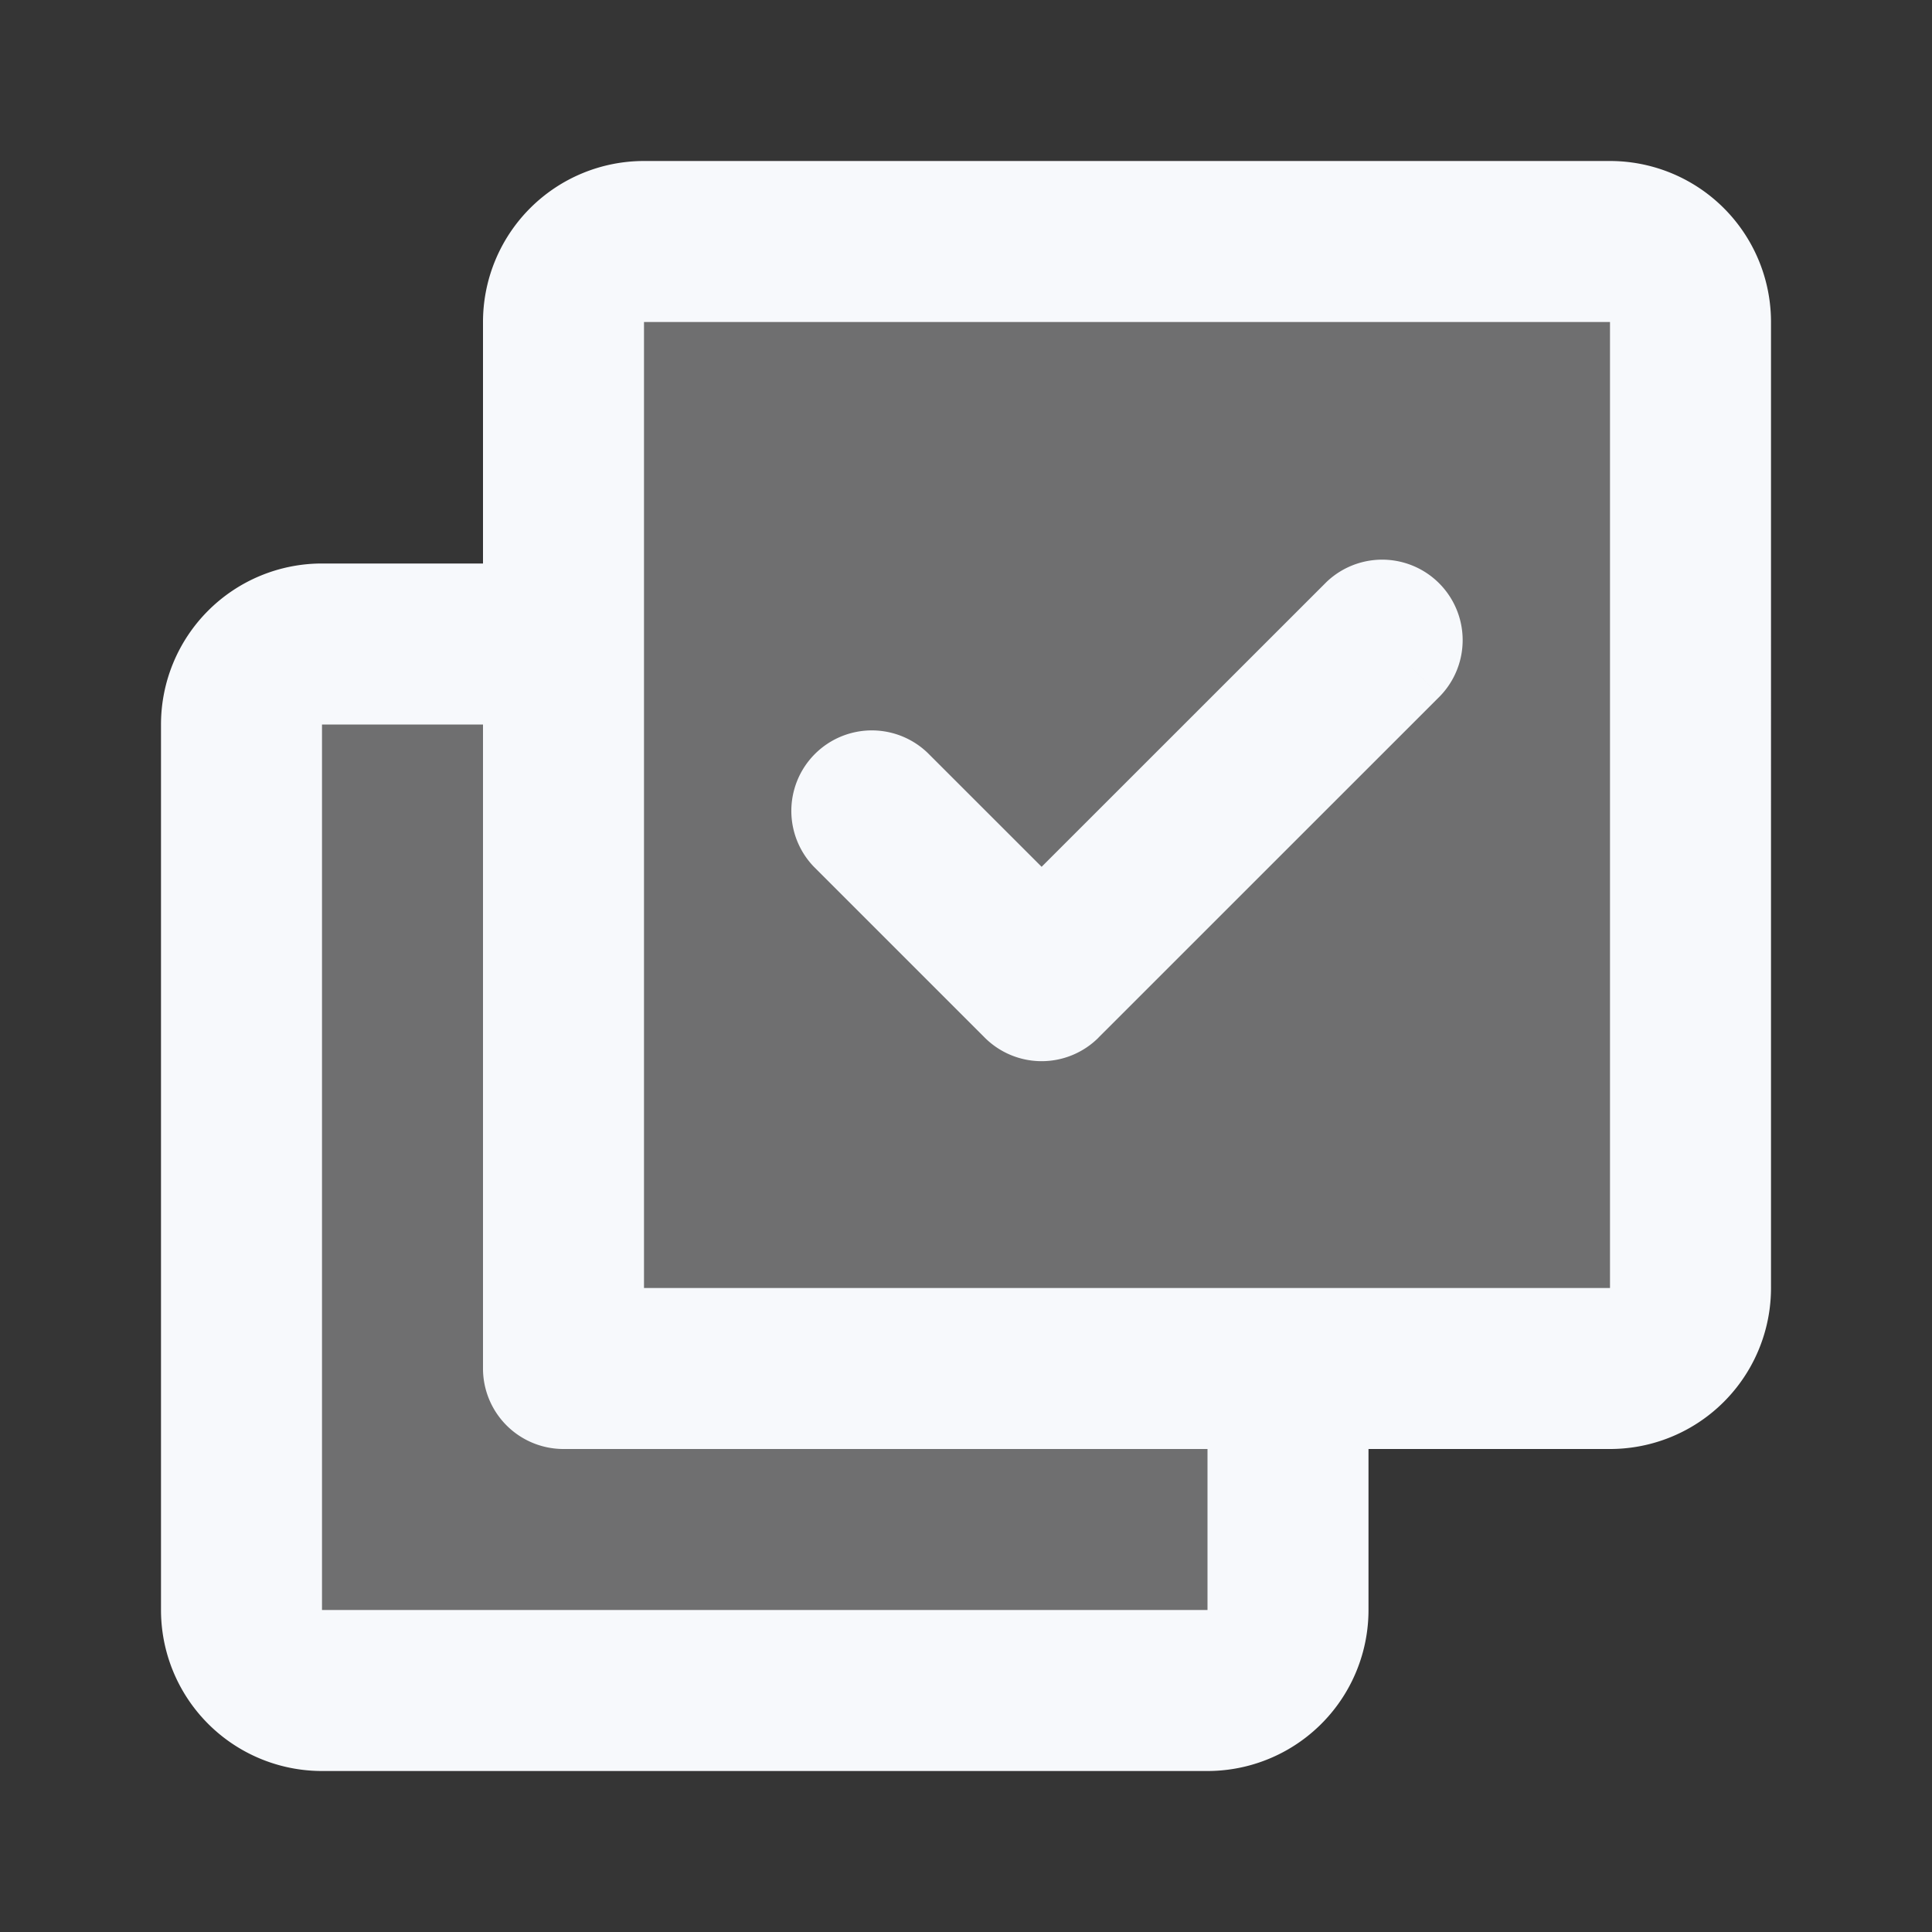 <svg xmlns="http://www.w3.org/2000/svg" width="24" height="24" fill="none"><rect width="100%" height="100%" fill="#333333" stroke="none"/><path fill="#fff" fill-opacity=".01" d="M24 0v24H0V0z"/><g fill="#F7F9FC" opacity=".3"><path d="M7 3h14v14H7z"/><path d="M3 8h13v13H3z"/></g><path fill="#F7F9FC" d="M7 17H6a1 1 0 0 0 1 1zm4.525-7.646a1 1 0 0 0-1.414 1.414zm1.414 2.828-.707.707a1 1 0 0 0 1.415 0zm4.95-3.535a1 1 0 0 0-1.414-1.414zM8 4h12V2H8zm12 0v12h2V4zm0 12H7v2h13zM8 17V4H6v13zm7 3H4v2h11zM4 20V9H2v11zm11-3v3h2v-3zM4 9h3V7H4zm6.111 1.768 2.121 2.121 1.415-1.414-2.122-2.121zm3.535 2.121 4.243-4.242-1.414-1.414-4.243 4.242zM4 9V7a2 2 0 0 0-2 2zm11 13a2 2 0 0 0 2-2h-2zm5-6v2a2 2 0 0 0 2-2zm0-12h2a2 2 0 0 0-2-2zM4 20H2a2 2 0 0 0 2 2zM8 2a2 2 0 0 0-2 2h2z"/></svg>
